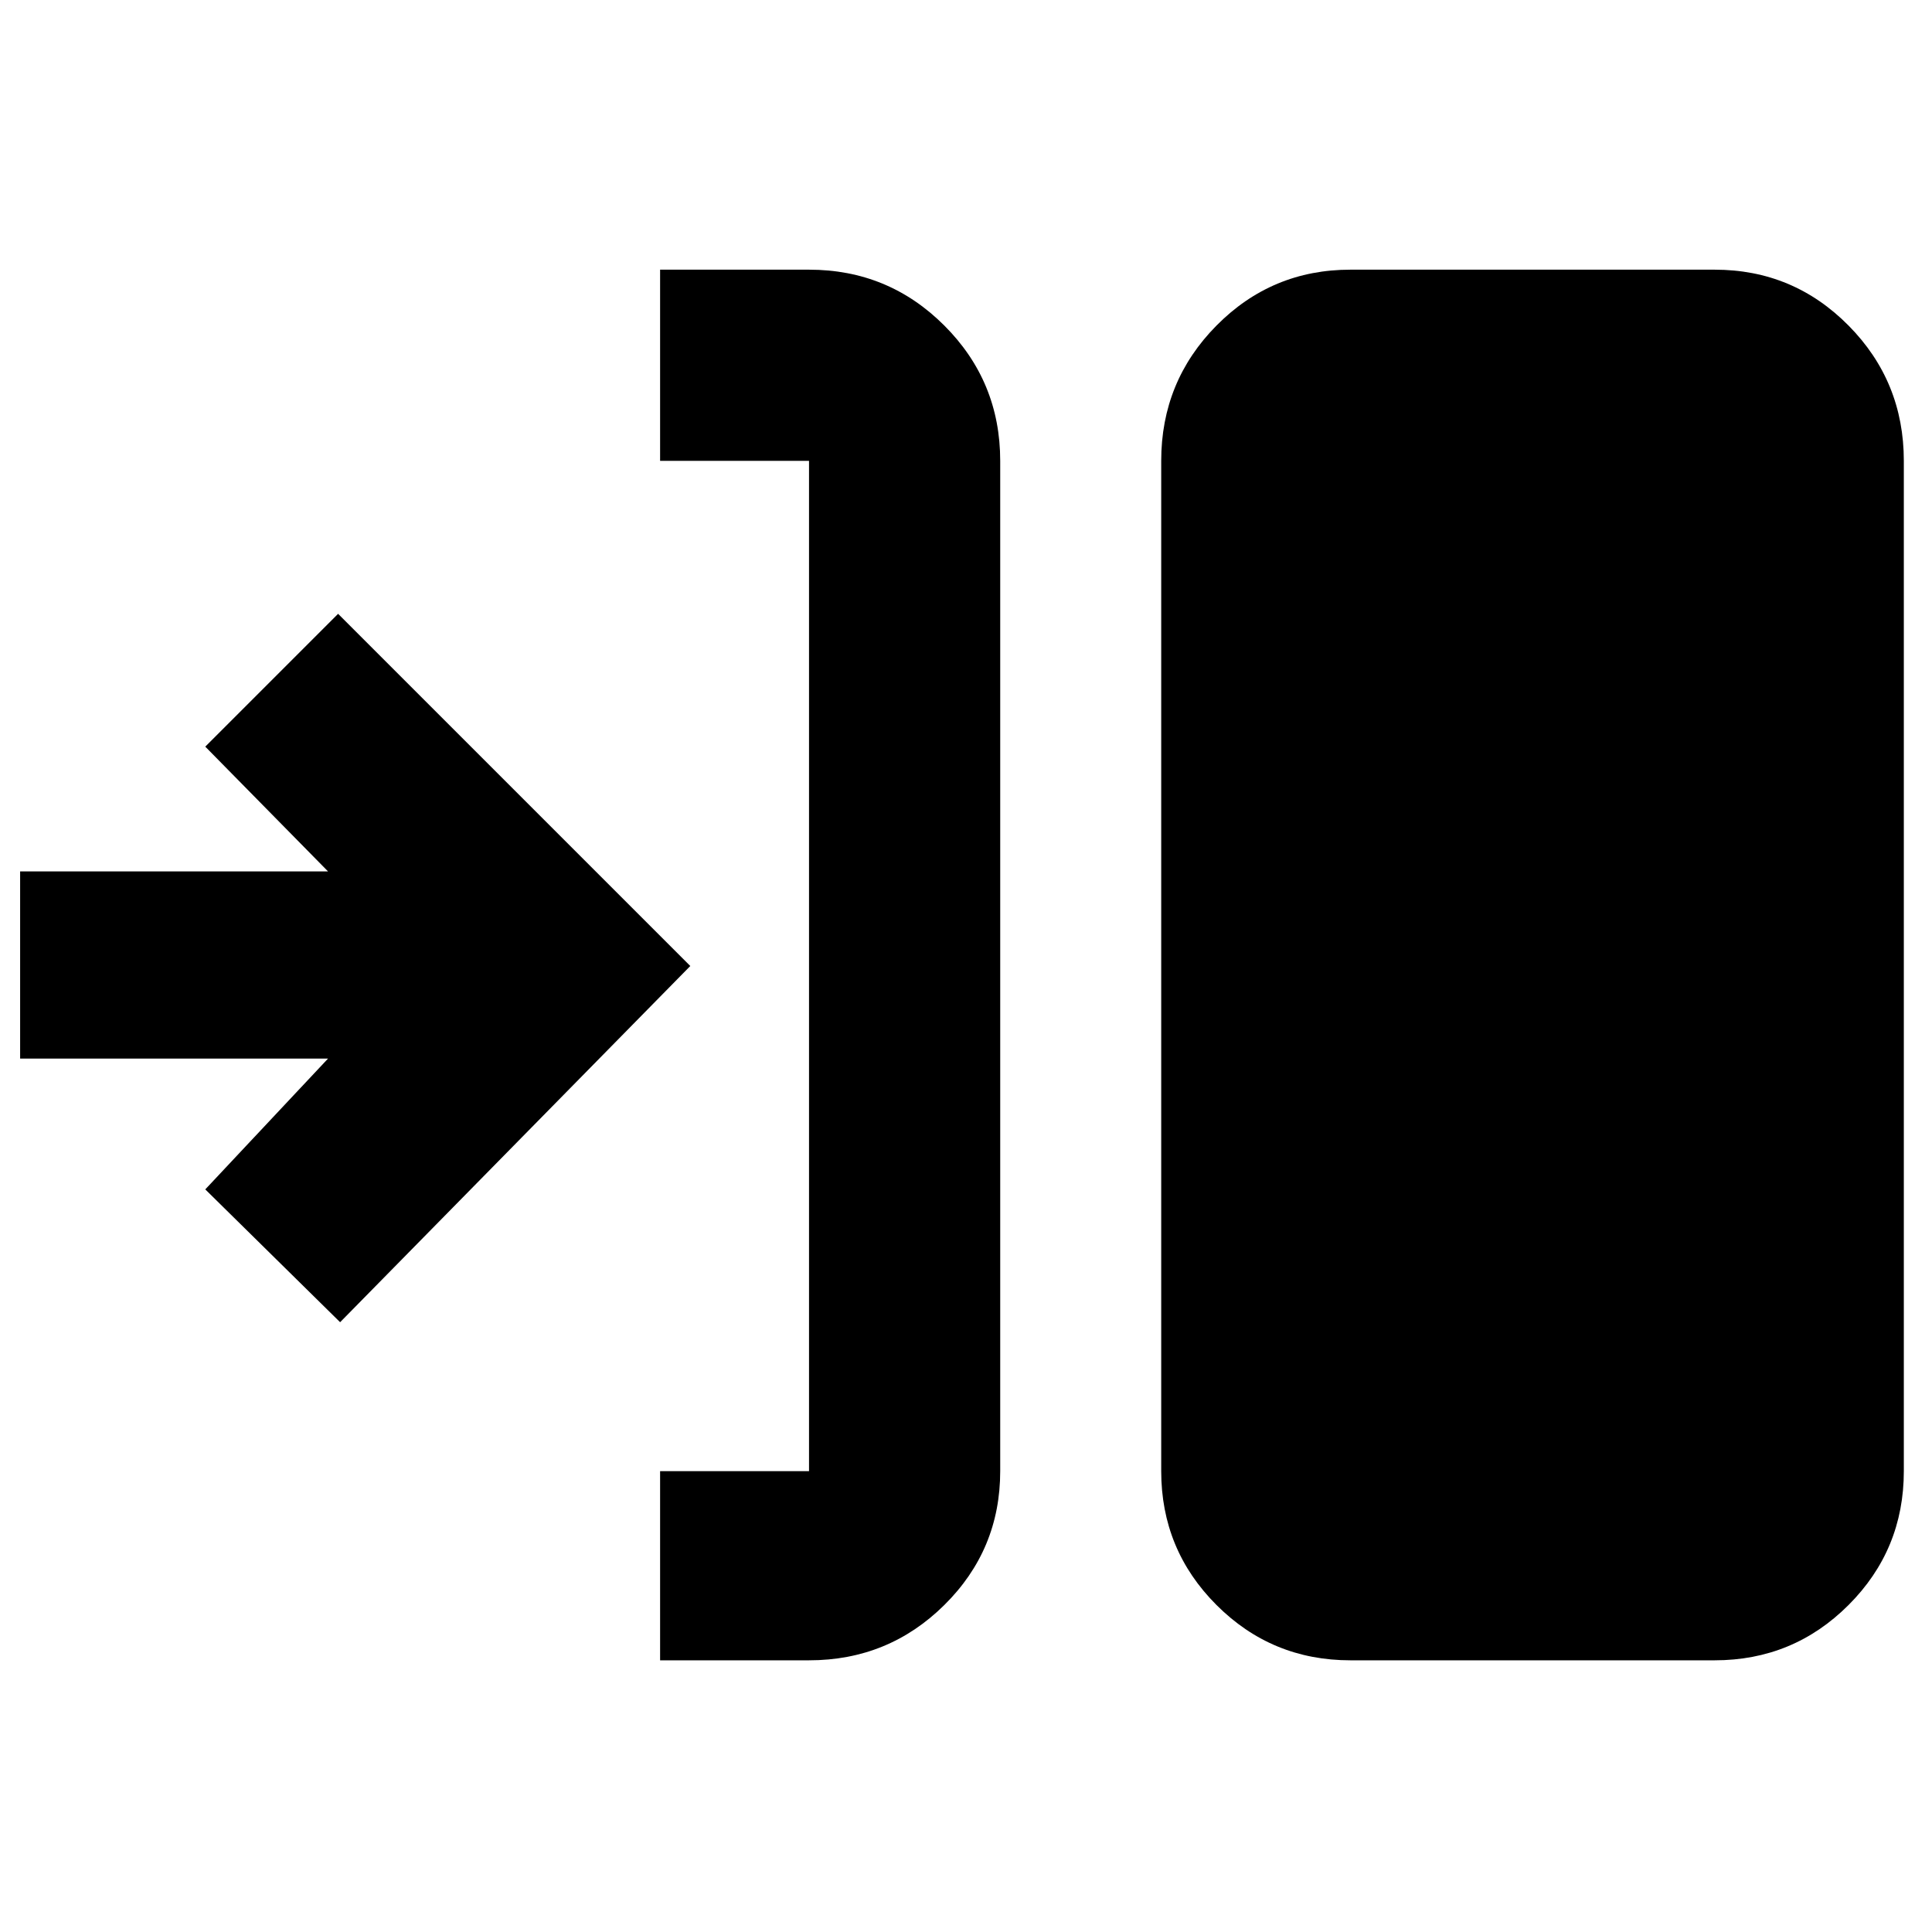 <svg xmlns="http://www.w3.org/2000/svg" width="48" height="48" viewBox="0 -960 960 960"><path d="M328-135v-94h74v-502h-74v-95h74q39.46 0 67.23 27.77Q497-770.46 497-731v502q0 39.05-27.77 66.52Q441.46-135 402-135h-74Zm343 0q-39.05 0-66.53-27.48Q577-189.95 577-229v-502q0-39.46 27.47-67.23Q631.95-826 671-826h181q39.05 0 66.53 27.77Q946-770.46 946-731v502q0 39.05-27.47 66.52Q891.05-135 852-135H671ZM169-303l-67-66 61-65H10v-93h153l-61-62 66-66 175 175-174 177Z"/></svg>